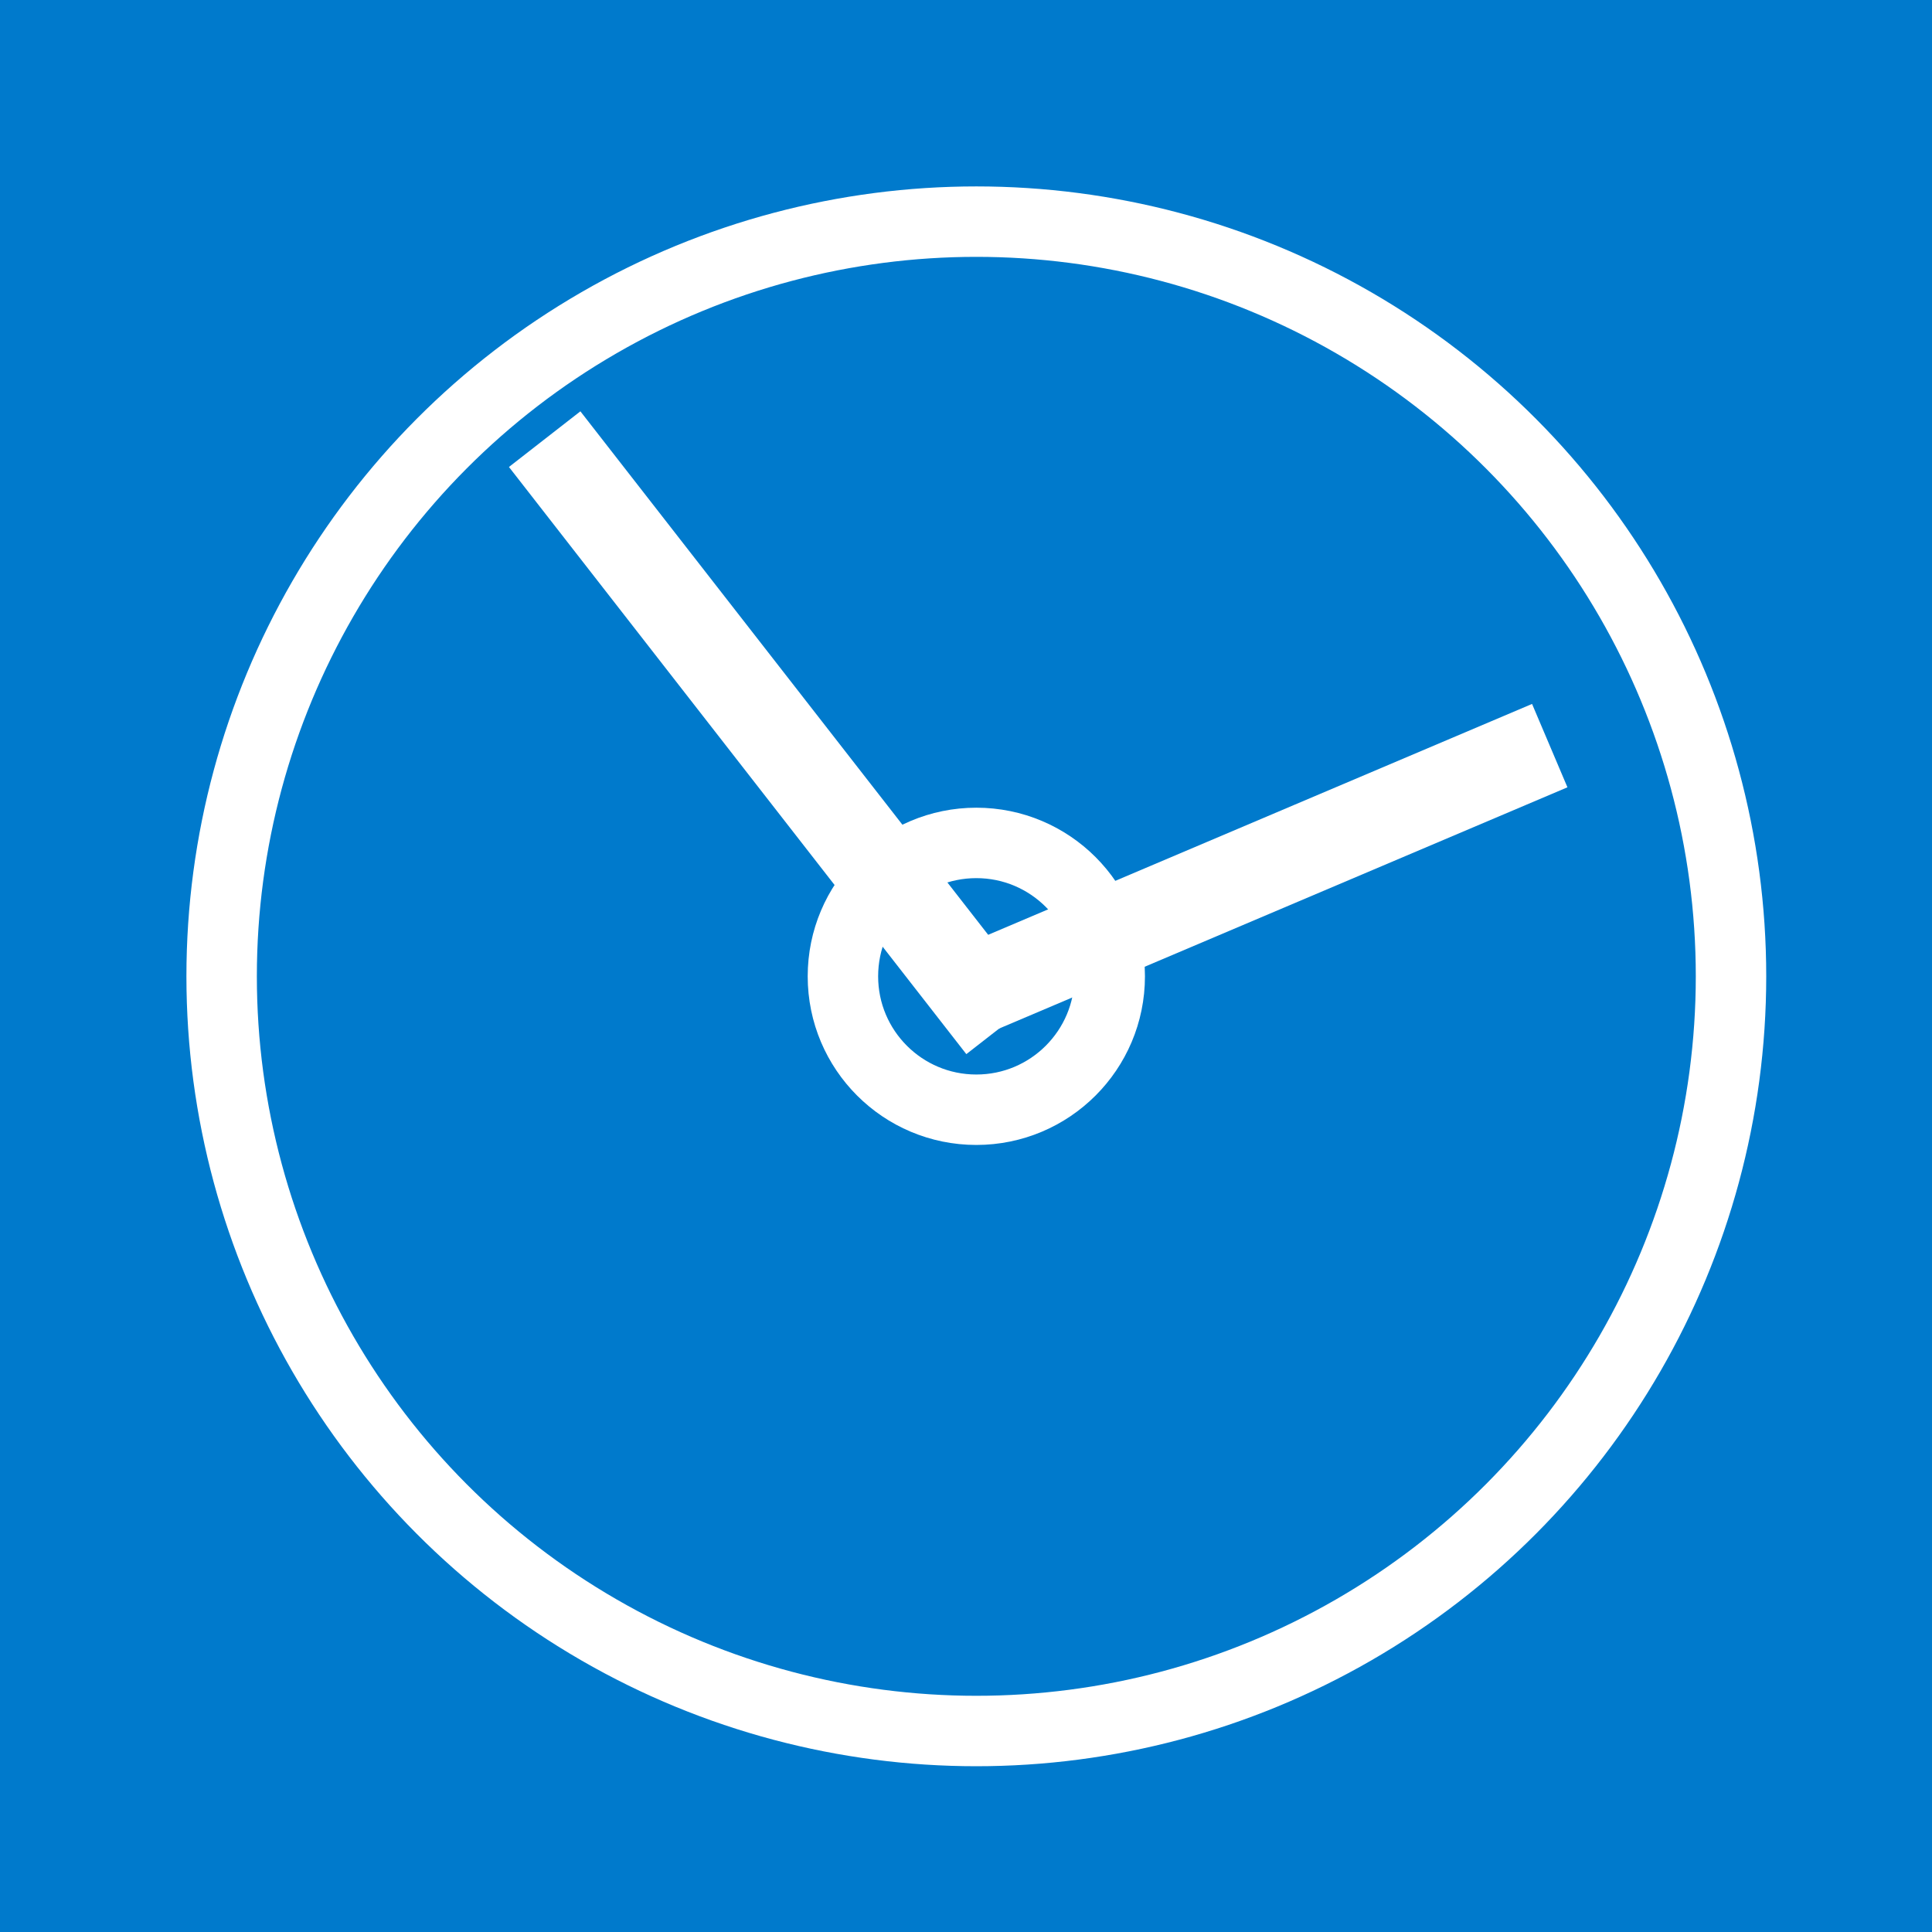 <?xml version="1.0" encoding="UTF-8"?>
<svg width="192px" height="192px" viewBox="0 0 192 192" version="1.1" xmlns="http://www.w3.org/2000/svg" xmlns:xlink="http://www.w3.org/1999/xlink">
    <!-- Generator: Sketch 43.2 (39069) - http://www.bohemiancoding.com/sketch -->
    <title>logo192</title>
    <desc>Created with Sketch.</desc>
    <defs></defs>
    <g id="Page-1" stroke="none" stroke-width="1" fill="none" fill-rule="evenodd">
        <g id="logo192">
            <rect id="Rectangle" fill="#007ACC" x="0" y="0" width="192" height="192"></rect>
            <g id="World" transform="translate(18.526, 18.526)" stroke="#FFFFFF">
                <g id="Group-2">
                    <g>
                        <circle id="Oval" stroke-width="7" cx="78.5" cy="78.5" r="75"></circle>
                        <circle id="Oval-Copy" stroke-width="7" cx="78.5" cy="78.5" r="13.258"></circle>
                        <path d="M38.368,28.666 L78.291,79.917" id="Line-Copy-3" stroke-width="9" stroke-linecap="square"></path>
                        <path d="M131.344,57.331 L79.382,79.388" id="Line-Copy-3" stroke-width="9" stroke-linecap="square"></path>
                    </g>
                </g>
            </g>
        </g>
    </g>
</svg>